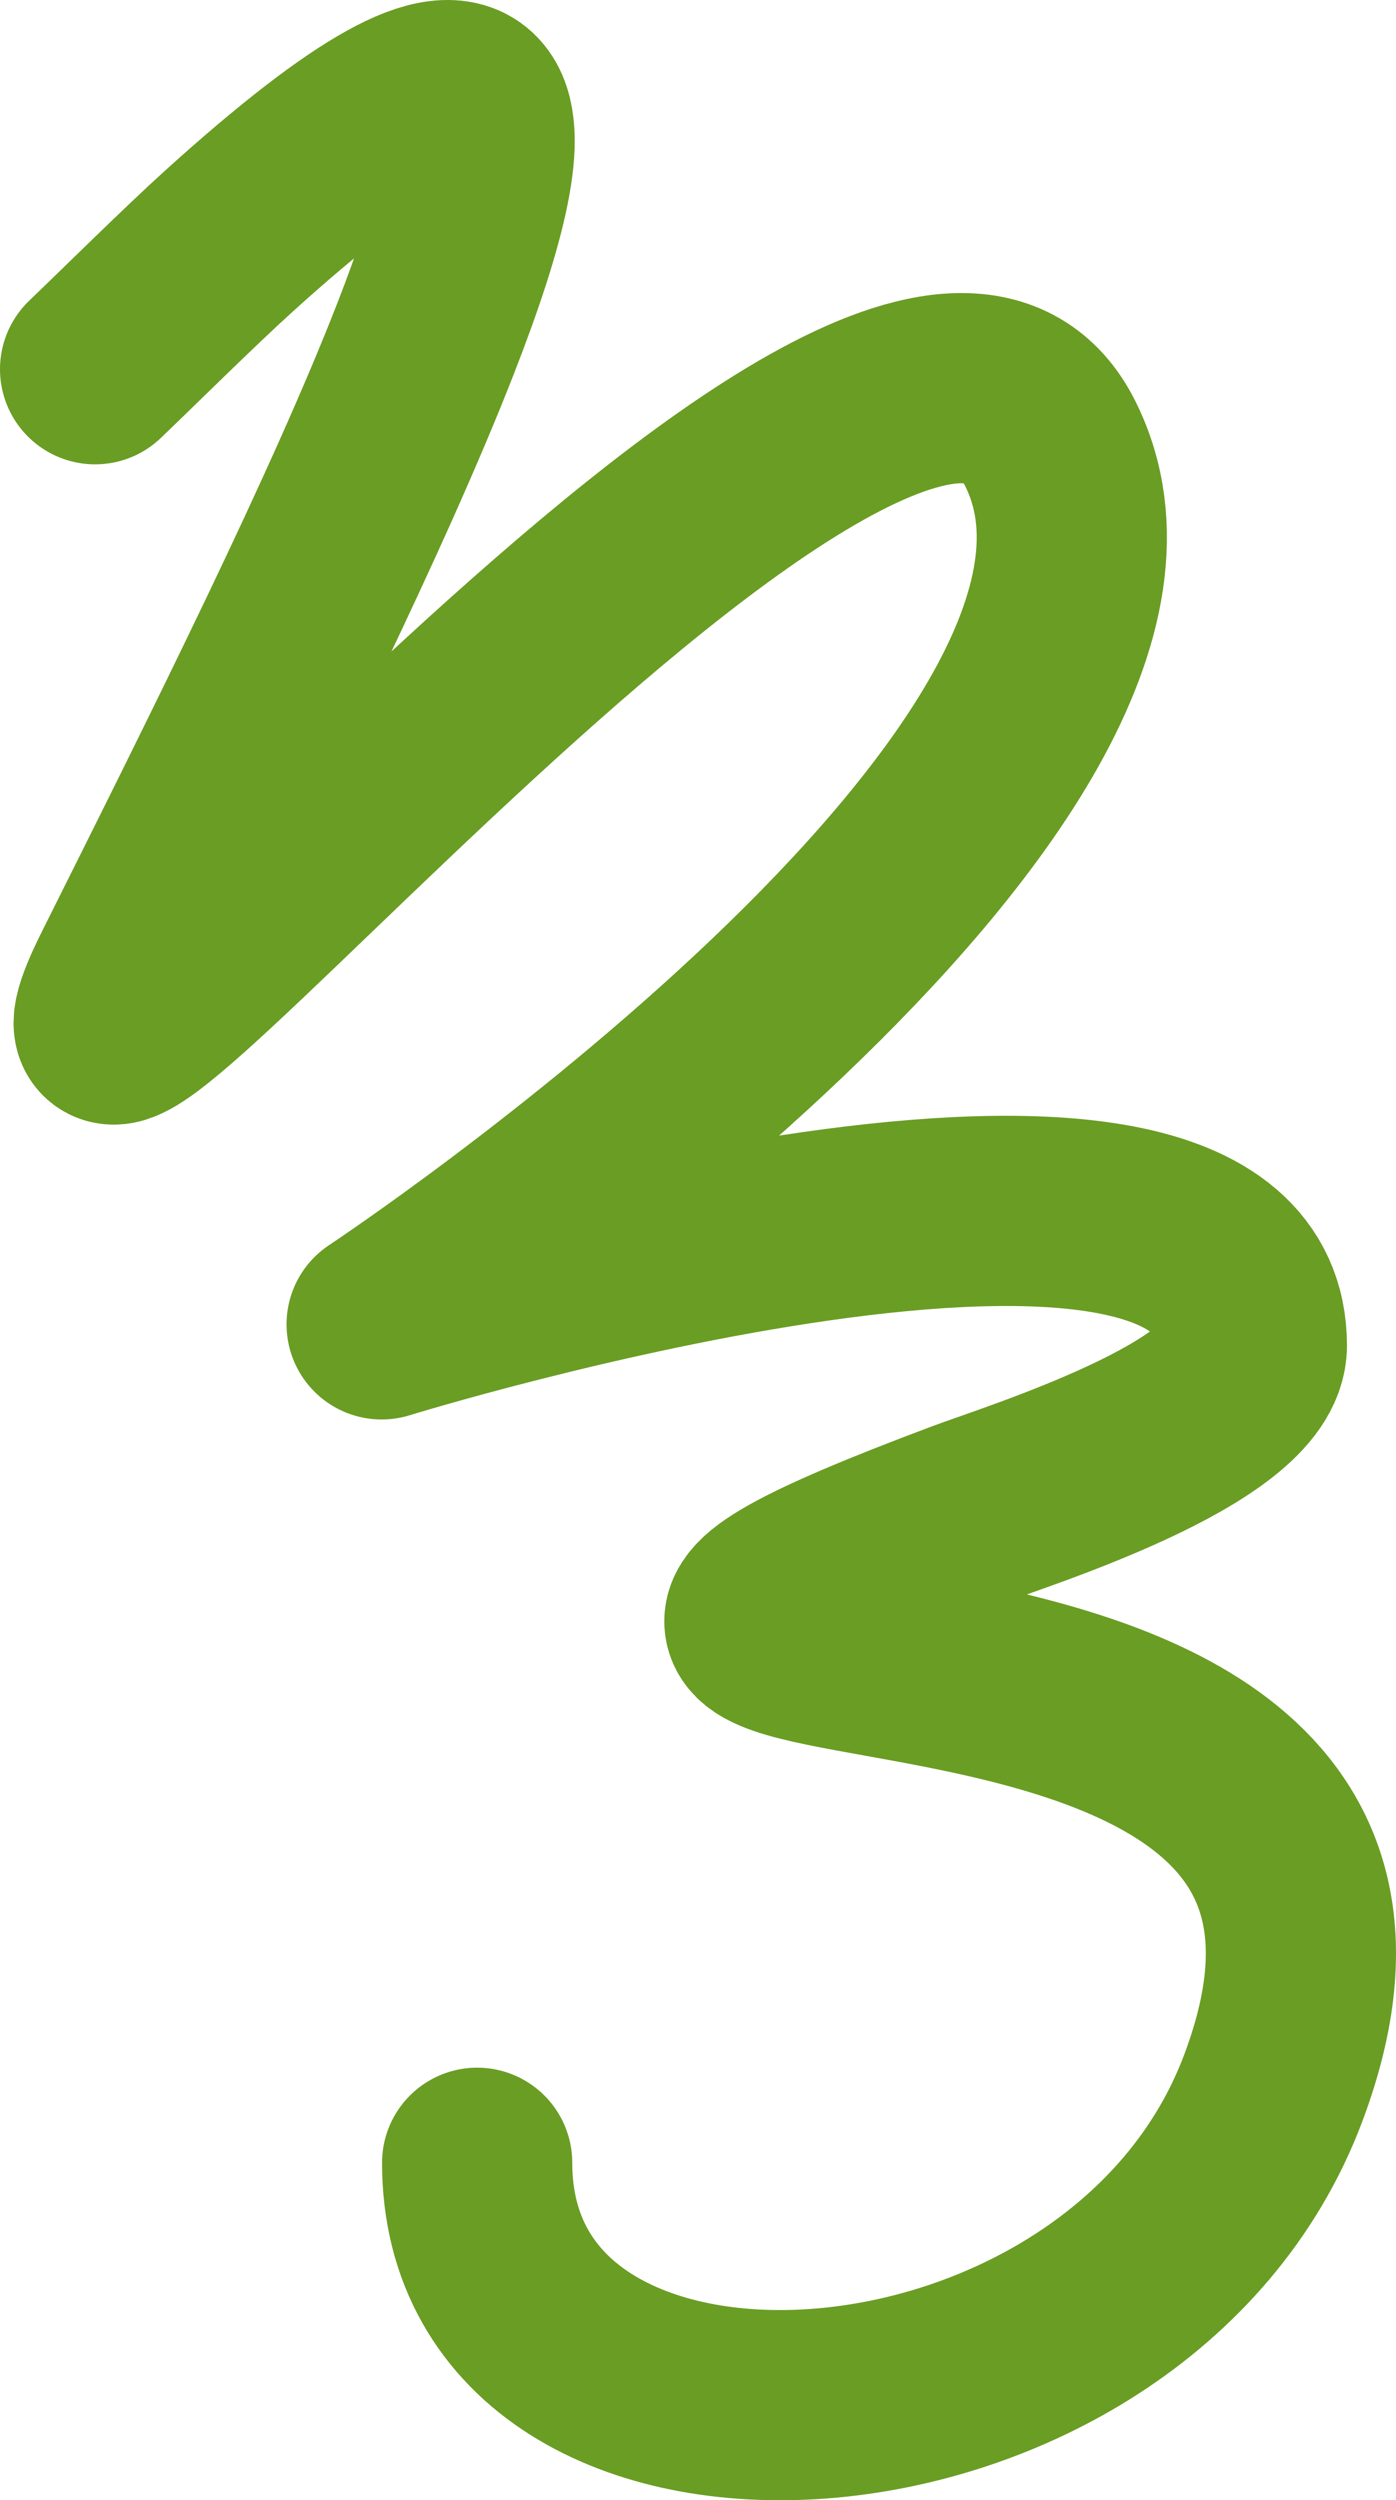 <?xml version="1.0" encoding="UTF-8" standalone="no"?>
<!DOCTYPE svg PUBLIC "-//W3C//DTD SVG 1.1//EN" "http://www.w3.org/Graphics/SVG/1.1/DTD/svg11.dtd">
<!-- Created with Vectornator (http://vectornator.io/) -->
<svg height="100%" stroke-miterlimit="10" style="fill-rule:nonzero;clip-rule:evenodd;stroke-linecap:round;stroke-linejoin:round;" version="1.1" viewBox="-5.11627e-05 -0 179.116 320.794" width="100%" xml:space="preserve" xmlns="http://www.w3.org/2000/svg" xmlns:xlink="http://www.w3.org/1999/xlink">
<defs/>
<g id="Layer">
<path d="M12.202 47.375C16.498 43.261 24.355 35.472 29.388 30.919C47.606 14.435 56.961 9.813 60.198 13.283C63.385 16.7 60.644 27.958 54.596 43.464C46.001 65.5 30.725 96.114 16.287 124.989C-4.081 165.725 114.383 16.17 134.751 56.906C155.902 99.208 48.967 169.923 48.967 169.923C48.967 169.923 160.622 135.417 160.622 172.646C160.622 182.584 130.339 192.002 123.857 194.433C37.851 226.685 191.828 192.304 163.345 267.962C144.531 317.938 61.222 322.624 61.222 277.493" fill="none" opacity="1" stroke="#6a9d23" stroke-linecap="round" stroke-linejoin="round" stroke-width="24.404"/>
</g>
</svg>
